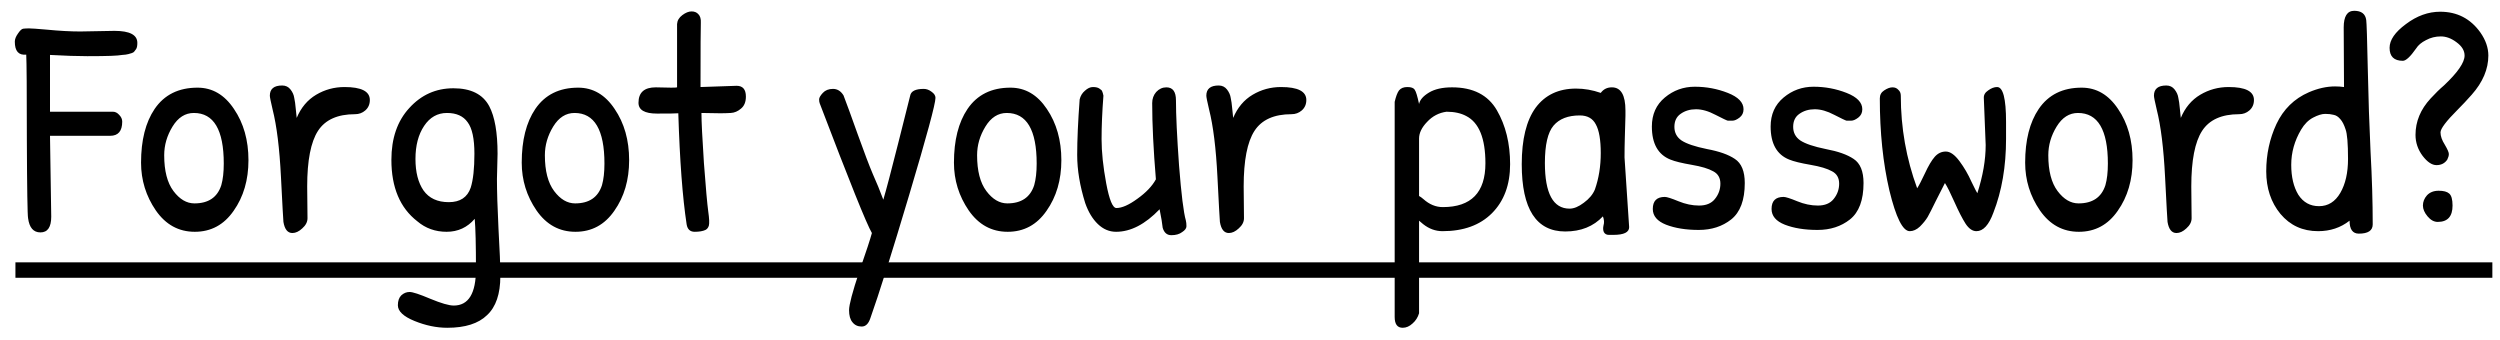 <svg width="162" height="22" viewBox="0 0 162 22" fill="none" xmlns="http://www.w3.org/2000/svg">
<path d="M5.2 2.04L7.42 2C8.407 2 8.9 2.26 8.9 2.78C8.9 2.967 8.873 3.1 8.82 3.18C8.767 3.247 8.727 3.3 8.7 3.34C8.673 3.38 8.62 3.413 8.54 3.44C8.38 3.493 8.247 3.527 8.14 3.54C8.033 3.553 7.96 3.56 7.92 3.56C7.773 3.587 7.527 3.607 7.18 3.62C6.833 3.633 6.327 3.64 5.66 3.64C5.007 3.64 4.2 3.613 3.24 3.56V7.24H7.32C7.467 7.24 7.6 7.307 7.72 7.44C7.853 7.573 7.92 7.72 7.92 7.88C7.92 8.493 7.66 8.8 7.14 8.8H3.24L3.32 14.04C3.32 14.72 3.087 15.06 2.62 15.06C2.167 15.06 1.9 14.753 1.82 14.14C1.78 13.94 1.753 12.247 1.74 9.06C1.74 5.86 1.727 4.02 1.7 3.54C1.207 3.593 0.96 3.313 0.96 2.7C0.96 2.54 1.027 2.367 1.16 2.18C1.293 1.98 1.407 1.873 1.5 1.86C1.607 1.847 1.733 1.84 1.88 1.84C2.04 1.84 2.42 1.867 3.02 1.92C3.847 2 4.573 2.04 5.2 2.04ZM12.8 5.68C13.76 5.68 14.547 6.14 15.16 7.06C15.787 7.98 16.1 9.087 16.1 10.38C16.1 11.66 15.78 12.753 15.14 13.66C14.513 14.567 13.673 15.02 12.62 15.02C11.58 15.02 10.74 14.56 10.1 13.64C9.46 12.707 9.14 11.673 9.14 10.54C9.14 9.087 9.433 7.927 10.02 7.06C10.647 6.14 11.573 5.68 12.8 5.68ZM12.56 7.32C12 7.32 11.54 7.613 11.18 8.2C10.82 8.787 10.64 9.407 10.64 10.06C10.64 11.073 10.84 11.847 11.24 12.38C11.64 12.913 12.093 13.18 12.6 13.18C13.507 13.18 14.087 12.787 14.34 12C14.447 11.627 14.5 11.16 14.5 10.6C14.5 8.413 13.853 7.32 12.56 7.32ZM19.906 12.08L19.926 14.14C19.926 14.38 19.813 14.6 19.586 14.8C19.373 15 19.16 15.1 18.946 15.1C18.64 15.1 18.446 14.86 18.366 14.38C18.353 14.273 18.3 13.3 18.206 11.46C18.113 9.607 17.933 8.153 17.666 7.1C17.546 6.593 17.486 6.293 17.486 6.2C17.486 5.76 17.753 5.54 18.286 5.54C18.513 5.54 18.693 5.627 18.826 5.8C18.96 5.973 19.04 6.153 19.066 6.34C19.106 6.513 19.14 6.753 19.166 7.06C19.193 7.367 19.213 7.56 19.226 7.64C19.506 6.973 19.926 6.473 20.486 6.14C21.046 5.807 21.66 5.64 22.326 5.64C23.42 5.64 23.966 5.92 23.966 6.48C23.966 6.76 23.866 6.987 23.666 7.16C23.48 7.32 23.26 7.4 23.006 7.4C21.873 7.4 21.073 7.76 20.606 8.48C20.14 9.2 19.906 10.4 19.906 12.08ZM30.762 14.18C30.282 14.74 29.675 15.02 28.942 15.02C28.208 15.02 27.575 14.793 27.042 14.34C25.922 13.473 25.362 12.147 25.362 10.36C25.362 8.96 25.748 7.84 26.522 7C27.295 6.147 28.248 5.72 29.382 5.72C30.515 5.72 31.288 6.107 31.702 6.88C32.062 7.56 32.242 8.587 32.242 9.96L32.202 11.6C32.202 12.373 32.235 13.447 32.302 14.82C32.382 16.18 32.422 17.207 32.422 17.9C32.422 19.047 32.135 19.887 31.562 20.42C31.002 20.967 30.142 21.24 28.982 21.24C28.288 21.24 27.582 21.093 26.862 20.8C26.142 20.507 25.782 20.167 25.782 19.78C25.782 19.5 25.855 19.287 26.002 19.14C26.162 18.993 26.342 18.92 26.542 18.92C26.742 18.92 27.188 19.067 27.882 19.36C28.588 19.653 29.095 19.8 29.402 19.8C30.362 19.8 30.842 19.013 30.842 17.44C30.842 15.867 30.815 14.78 30.762 14.18ZM30.742 9.96C30.742 8.987 30.595 8.307 30.302 7.92C30.022 7.52 29.575 7.32 28.962 7.32C28.348 7.32 27.855 7.6 27.482 8.16C27.108 8.72 26.922 9.433 26.922 10.3C26.922 11.153 27.095 11.833 27.442 12.34C27.802 12.847 28.348 13.1 29.082 13.1C29.815 13.1 30.288 12.787 30.502 12.16C30.662 11.653 30.742 10.92 30.742 9.96ZM37.468 5.68C38.428 5.68 39.215 6.14 39.828 7.06C40.455 7.98 40.768 9.087 40.768 10.38C40.768 11.66 40.448 12.753 39.808 13.66C39.181 14.567 38.341 15.02 37.288 15.02C36.248 15.02 35.408 14.56 34.768 13.64C34.128 12.707 33.808 11.673 33.808 10.54C33.808 9.087 34.101 7.927 34.688 7.06C35.315 6.14 36.241 5.68 37.468 5.68ZM37.228 7.32C36.668 7.32 36.208 7.613 35.848 8.2C35.488 8.787 35.308 9.407 35.308 10.06C35.308 11.073 35.508 11.847 35.908 12.38C36.308 12.913 36.761 13.18 37.268 13.18C38.175 13.18 38.755 12.787 39.008 12C39.115 11.627 39.168 11.16 39.168 10.6C39.168 8.413 38.521 7.32 37.228 7.32ZM42.494 5.66L43.494 5.68C43.721 5.68 43.848 5.673 43.874 5.66V1.56C43.888 1.333 44.001 1.14 44.214 0.98C44.428 0.82 44.628 0.74 44.814 0.74C45.001 0.74 45.148 0.8 45.254 0.92C45.374 1.04 45.428 1.227 45.414 1.48C45.401 1.733 45.394 3.12 45.394 5.64L47.734 5.56C48.134 5.56 48.334 5.793 48.334 6.26C48.334 6.607 48.228 6.867 48.014 7.04C47.814 7.213 47.594 7.307 47.354 7.32C47.128 7.333 46.901 7.34 46.674 7.34L45.454 7.32C45.454 7.867 45.508 8.947 45.614 10.56C45.734 12.173 45.828 13.22 45.894 13.7C45.961 14.167 45.974 14.473 45.934 14.62C45.894 14.753 45.821 14.847 45.714 14.9C45.541 14.98 45.308 15.02 45.014 15.02C44.721 15.02 44.548 14.86 44.494 14.54C44.228 12.793 44.048 10.393 43.954 7.34C43.834 7.353 43.374 7.36 42.574 7.36C41.774 7.36 41.374 7.127 41.374 6.66C41.374 5.993 41.748 5.66 42.494 5.66ZM59.859 5.76C60.032 5.76 60.199 5.82 60.359 5.94C60.532 6.06 60.619 6.193 60.619 6.34C60.619 6.727 60.052 8.82 58.919 12.62C57.785 16.42 56.945 19.087 56.399 20.62C56.279 20.98 56.092 21.16 55.839 21.16C55.585 21.16 55.385 21.067 55.239 20.88C55.092 20.707 55.019 20.447 55.019 20.1C55.019 19.753 55.239 18.92 55.679 17.6C56.132 16.293 56.405 15.46 56.499 15.1C56.165 14.54 55.039 11.74 53.119 6.7C53.092 6.633 53.079 6.547 53.079 6.44C53.079 6.333 53.159 6.193 53.319 6.02C53.479 5.847 53.699 5.76 53.979 5.76C54.259 5.76 54.485 5.9 54.659 6.18C54.845 6.66 55.152 7.5 55.579 8.7C56.005 9.887 56.332 10.747 56.559 11.28C56.799 11.813 57.025 12.367 57.239 12.94C57.425 12.313 57.745 11.1 58.199 9.3C58.652 7.487 58.912 6.453 58.979 6.2C59.032 5.907 59.325 5.76 59.859 5.76ZM65.476 5.68C66.436 5.68 67.222 6.14 67.836 7.06C68.462 7.98 68.776 9.087 68.776 10.38C68.776 11.66 68.456 12.753 67.816 13.66C67.189 14.567 66.349 15.02 65.296 15.02C64.256 15.02 63.416 14.56 62.776 13.64C62.136 12.707 61.816 11.673 61.816 10.54C61.816 9.087 62.109 7.927 62.696 7.06C63.322 6.14 64.249 5.68 65.476 5.68ZM65.236 7.32C64.676 7.32 64.216 7.613 63.856 8.2C63.496 8.787 63.316 9.407 63.316 10.06C63.316 11.073 63.516 11.847 63.916 12.38C64.316 12.913 64.769 13.18 65.276 13.18C66.182 13.18 66.762 12.787 67.016 12C67.122 11.627 67.176 11.16 67.176 10.6C67.176 8.413 66.529 7.32 65.236 7.32ZM69.962 6.44C70.016 6.213 70.129 6.027 70.302 5.88C70.475 5.72 70.649 5.64 70.822 5.64C71.009 5.64 71.149 5.673 71.242 5.74C71.349 5.807 71.409 5.867 71.422 5.92C71.449 5.973 71.475 6.067 71.502 6.2C71.422 7.24 71.382 8.18 71.382 9.02C71.382 9.847 71.482 10.8 71.682 11.88C71.882 12.947 72.102 13.48 72.342 13.48C72.702 13.48 73.156 13.28 73.702 12.88C74.262 12.48 74.662 12.06 74.902 11.62C74.742 9.7 74.662 8.053 74.662 6.68C74.662 6.4 74.749 6.16 74.922 5.96C75.109 5.76 75.329 5.66 75.582 5.66C75.996 5.66 76.202 5.94 76.202 6.5C76.202 7.447 76.269 8.853 76.402 10.72C76.549 12.587 76.695 13.773 76.842 14.28C76.869 14.387 76.882 14.513 76.882 14.66C76.882 14.793 76.789 14.92 76.602 15.04C76.429 15.173 76.195 15.24 75.902 15.24C75.622 15.24 75.436 15.08 75.342 14.76C75.316 14.493 75.249 14.093 75.142 13.56C74.209 14.533 73.269 15.02 72.322 15.02C71.882 15.02 71.489 14.853 71.142 14.52C70.796 14.187 70.522 13.733 70.322 13.16C69.975 12.053 69.802 11.013 69.802 10.04C69.802 9.067 69.856 7.867 69.962 6.44ZM80.59 12.08L80.61 14.14C80.61 14.38 80.497 14.6 80.27 14.8C80.057 15 79.843 15.1 79.63 15.1C79.323 15.1 79.13 14.86 79.05 14.38C79.037 14.273 78.983 13.3 78.89 11.46C78.797 9.607 78.617 8.153 78.35 7.1C78.23 6.593 78.17 6.293 78.17 6.2C78.17 5.76 78.437 5.54 78.97 5.54C79.197 5.54 79.377 5.627 79.51 5.8C79.643 5.973 79.723 6.153 79.75 6.34C79.79 6.513 79.823 6.753 79.85 7.06C79.877 7.367 79.897 7.56 79.91 7.64C80.19 6.973 80.61 6.473 81.17 6.14C81.73 5.807 82.343 5.64 83.01 5.64C84.103 5.64 84.65 5.92 84.65 6.48C84.65 6.76 84.55 6.987 84.35 7.16C84.163 7.32 83.943 7.4 83.69 7.4C82.557 7.4 81.757 7.76 81.29 8.48C80.823 9.2 80.59 10.4 80.59 12.08ZM93.475 14.98C93.021 14.98 92.601 14.827 92.215 14.52C92.215 14.52 92.128 14.447 91.955 14.3V20.3C91.875 20.567 91.735 20.787 91.535 20.96C91.335 21.147 91.121 21.24 90.895 21.24C90.548 21.24 90.375 21.007 90.375 20.54V6.6C90.455 6.253 90.548 6.007 90.655 5.86C90.775 5.713 90.955 5.64 91.195 5.64C91.448 5.64 91.608 5.7 91.675 5.82C91.755 5.927 91.848 6.233 91.955 6.74C92.008 6.473 92.221 6.227 92.595 6C92.968 5.773 93.468 5.66 94.095 5.66C95.455 5.66 96.421 6.153 96.995 7.14C97.568 8.127 97.855 9.293 97.855 10.64C97.855 11.973 97.461 13.033 96.675 13.82C95.901 14.593 94.835 14.98 93.475 14.98ZM91.955 8.98V12.7C92.035 12.74 92.128 12.807 92.235 12.9C92.621 13.247 93.041 13.42 93.495 13.42C95.335 13.42 96.255 12.473 96.255 10.58C96.255 8.967 95.841 7.947 95.015 7.52C94.668 7.333 94.241 7.24 93.735 7.24C93.241 7.307 92.821 7.527 92.475 7.9C92.128 8.26 91.955 8.62 91.955 8.98ZM104.449 5.66C105.036 5.66 105.329 6.16 105.329 7.16C105.329 7.267 105.329 7.38 105.329 7.5L105.289 8.9C105.276 9.34 105.269 9.773 105.269 10.2L105.569 14.72C105.569 15.053 105.229 15.22 104.549 15.22C104.509 15.22 104.409 15.22 104.249 15.22C104.103 15.22 103.996 15.16 103.929 15.04C103.876 14.92 103.869 14.773 103.909 14.6C103.963 14.427 103.949 14.233 103.869 14.02C103.256 14.673 102.443 15 101.429 15C99.549 15 98.609 13.547 98.609 10.64C98.609 9.027 98.909 7.807 99.509 6.98C100.123 6.153 100.996 5.74 102.129 5.74C102.663 5.74 103.196 5.833 103.729 6.02C103.903 5.78 104.143 5.66 104.449 5.66ZM102.369 7.48C101.609 7.48 101.043 7.7 100.669 8.14C100.296 8.58 100.109 9.387 100.109 10.56C100.109 12.533 100.643 13.52 101.709 13.52C101.989 13.52 102.296 13.393 102.629 13.14C102.976 12.887 103.216 12.6 103.349 12.28C103.603 11.56 103.729 10.773 103.729 9.92C103.729 9.067 103.623 8.447 103.409 8.06C103.209 7.673 102.863 7.48 102.369 7.48ZM107.041 8.2C107.041 7.413 107.321 6.787 107.881 6.32C108.441 5.853 109.088 5.62 109.821 5.62C110.568 5.62 111.281 5.753 111.961 6.02C112.641 6.287 112.981 6.64 112.981 7.08C112.981 7.307 112.895 7.487 112.721 7.62C112.548 7.753 112.395 7.82 112.261 7.82C112.141 7.82 112.041 7.82 111.961 7.82C111.895 7.807 111.628 7.68 111.161 7.44C110.708 7.2 110.288 7.08 109.901 7.08C109.515 7.08 109.181 7.18 108.901 7.38C108.635 7.567 108.501 7.847 108.501 8.22C108.501 8.593 108.655 8.887 108.961 9.1C109.281 9.313 109.835 9.5 110.621 9.66C111.408 9.807 112.008 10.02 112.421 10.3C112.848 10.58 113.061 11.1 113.061 11.86C113.061 12.967 112.768 13.753 112.181 14.22C111.608 14.673 110.908 14.9 110.081 14.9C109.255 14.9 108.548 14.787 107.961 14.56C107.388 14.333 107.101 13.993 107.101 13.54C107.101 13.02 107.361 12.76 107.881 12.76C108.015 12.76 108.308 12.853 108.761 13.04C109.215 13.227 109.661 13.32 110.101 13.32C110.555 13.32 110.895 13.18 111.121 12.9C111.361 12.607 111.481 12.273 111.481 11.9C111.481 11.527 111.328 11.26 111.021 11.1C110.715 10.927 110.248 10.787 109.621 10.68C108.995 10.573 108.535 10.46 108.241 10.34C107.441 10.02 107.041 9.307 107.041 8.2ZM114.737 8.2C114.737 7.413 115.017 6.787 115.577 6.32C116.137 5.853 116.783 5.62 117.517 5.62C118.263 5.62 118.977 5.753 119.657 6.02C120.337 6.287 120.677 6.64 120.677 7.08C120.677 7.307 120.59 7.487 120.417 7.62C120.243 7.753 120.09 7.82 119.957 7.82C119.837 7.82 119.737 7.82 119.657 7.82C119.59 7.807 119.323 7.68 118.857 7.44C118.403 7.2 117.983 7.08 117.597 7.08C117.21 7.08 116.877 7.18 116.597 7.38C116.33 7.567 116.197 7.847 116.197 8.22C116.197 8.593 116.35 8.887 116.657 9.1C116.977 9.313 117.53 9.5 118.317 9.66C119.103 9.807 119.703 10.02 120.117 10.3C120.543 10.58 120.757 11.1 120.757 11.86C120.757 12.967 120.463 13.753 119.877 14.22C119.303 14.673 118.603 14.9 117.777 14.9C116.95 14.9 116.243 14.787 115.657 14.56C115.083 14.333 114.797 13.993 114.797 13.54C114.797 13.02 115.057 12.76 115.577 12.76C115.71 12.76 116.003 12.853 116.457 13.04C116.91 13.227 117.357 13.32 117.797 13.32C118.25 13.32 118.59 13.18 118.817 12.9C119.057 12.607 119.177 12.273 119.177 11.9C119.177 11.527 119.023 11.26 118.717 11.1C118.41 10.927 117.943 10.787 117.317 10.68C116.69 10.573 116.23 10.46 115.937 10.34C115.137 10.02 114.737 9.307 114.737 8.2ZM123.752 14.98C123.299 14.98 122.859 14.1 122.432 12.34C122.019 10.567 121.812 8.58 121.812 6.38C121.812 6.153 121.905 5.98 122.092 5.86C122.292 5.727 122.472 5.66 122.632 5.66C122.792 5.66 122.919 5.713 123.012 5.82C123.119 5.913 123.172 6.04 123.172 6.2C123.172 8.28 123.525 10.28 124.232 12.2C124.339 12.04 124.505 11.72 124.732 11.24C124.959 10.747 125.172 10.387 125.372 10.16C125.572 9.933 125.812 9.82 126.092 9.82C126.372 9.82 126.665 10.027 126.972 10.44C127.279 10.853 127.539 11.3 127.752 11.78C127.979 12.247 128.105 12.493 128.132 12.52C128.492 11.4 128.672 10.36 128.672 9.4L128.552 6.36C128.539 6.16 128.632 5.993 128.832 5.86C129.032 5.713 129.225 5.64 129.412 5.64C129.799 5.64 129.992 6.393 129.992 7.9V9C129.992 10.787 129.719 12.38 129.172 13.78C128.879 14.58 128.512 14.98 128.072 14.98C127.819 14.98 127.585 14.82 127.372 14.5C127.159 14.167 126.919 13.7 126.652 13.1C126.385 12.5 126.179 12.087 126.032 11.86L125.432 13.04C125.205 13.507 125.032 13.847 124.912 14.06C124.792 14.26 124.625 14.467 124.412 14.68C124.199 14.88 123.979 14.98 123.752 14.98ZM134.89 5.68C135.85 5.68 136.637 6.14 137.25 7.06C137.877 7.98 138.19 9.087 138.19 10.38C138.19 11.66 137.87 12.753 137.23 13.66C136.603 14.567 135.763 15.02 134.71 15.02C133.67 15.02 132.83 14.56 132.19 13.64C131.55 12.707 131.23 11.673 131.23 10.54C131.23 9.087 131.523 7.927 132.11 7.06C132.737 6.14 133.663 5.68 134.89 5.68ZM134.65 7.32C134.09 7.32 133.63 7.613 133.27 8.2C132.91 8.787 132.73 9.407 132.73 10.06C132.73 11.073 132.93 11.847 133.33 12.38C133.73 12.913 134.183 13.18 134.69 13.18C135.597 13.18 136.177 12.787 136.43 12C136.537 11.627 136.59 11.16 136.59 10.6C136.59 8.413 135.943 7.32 134.65 7.32ZM141.996 12.08L142.016 14.14C142.016 14.38 141.903 14.6 141.676 14.8C141.463 15 141.25 15.1 141.036 15.1C140.73 15.1 140.536 14.86 140.456 14.38C140.443 14.273 140.39 13.3 140.296 11.46C140.203 9.607 140.023 8.153 139.756 7.1C139.636 6.593 139.576 6.293 139.576 6.2C139.576 5.76 139.843 5.54 140.376 5.54C140.603 5.54 140.783 5.627 140.916 5.8C141.05 5.973 141.13 6.153 141.156 6.34C141.196 6.513 141.23 6.753 141.256 7.06C141.283 7.367 141.303 7.56 141.316 7.64C141.596 6.973 142.016 6.473 142.576 6.14C143.136 5.807 143.75 5.64 144.416 5.64C145.51 5.64 146.056 5.92 146.056 6.48C146.056 6.76 145.956 6.987 145.756 7.16C145.57 7.32 145.35 7.4 145.096 7.4C143.963 7.4 143.163 7.76 142.696 8.48C142.23 9.2 141.996 10.4 141.996 12.08ZM151.892 5.64L151.872 1.78C151.872 1.06 152.098 0.7 152.552 0.7C153.018 0.7 153.278 0.9 153.332 1.3C153.358 1.473 153.392 2.52 153.432 4.44C153.472 6.36 153.532 8.16 153.612 9.84C153.705 11.52 153.752 13.087 153.752 14.54C153.752 14.94 153.452 15.14 152.852 15.14C152.452 15.14 152.252 14.86 152.252 14.3C151.678 14.753 150.998 14.98 150.212 14.98C149.212 14.98 148.398 14.607 147.772 13.86C147.158 13.113 146.852 12.193 146.852 11.1C146.852 10.007 147.072 8.987 147.512 8.04C147.965 7.08 148.665 6.393 149.612 5.98C150.198 5.727 150.765 5.6 151.312 5.6C151.512 5.6 151.705 5.613 151.892 5.64ZM151.992 8.38C151.898 8.087 151.785 7.867 151.652 7.72C151.518 7.56 151.372 7.467 151.212 7.44C151.065 7.4 150.885 7.38 150.672 7.38C150.458 7.38 150.198 7.46 149.892 7.62C149.585 7.78 149.325 8.04 149.112 8.4C148.685 9.12 148.472 9.88 148.472 10.68C148.472 11.467 148.625 12.113 148.932 12.62C149.252 13.113 149.698 13.36 150.272 13.36C150.858 13.36 151.318 13.073 151.652 12.5C151.985 11.927 152.152 11.193 152.152 10.3C152.152 9.3 152.098 8.66 151.992 8.38ZM159.705 3.6C159.705 3.28 159.531 2.993 159.185 2.74C158.851 2.487 158.511 2.36 158.165 2.36C157.818 2.36 157.498 2.44 157.205 2.6C156.911 2.747 156.698 2.927 156.565 3.14C156.191 3.673 155.905 3.94 155.705 3.94C155.131 3.94 154.845 3.66 154.845 3.1C154.845 2.593 155.198 2.08 155.905 1.56C156.611 1.027 157.351 0.76 158.125 0.76C159.218 0.76 160.085 1.207 160.725 2.1C161.071 2.593 161.245 3.093 161.245 3.6C161.245 4.48 160.885 5.327 160.165 6.14C159.858 6.487 159.551 6.813 159.245 7.12C158.511 7.853 158.145 8.34 158.145 8.58C158.145 8.82 158.238 9.087 158.425 9.38C158.598 9.673 158.685 9.873 158.685 9.98C158.685 10.087 158.651 10.207 158.585 10.34C158.425 10.58 158.191 10.7 157.885 10.7C157.591 10.7 157.291 10.5 156.985 10.1C156.678 9.687 156.525 9.233 156.525 8.74C156.525 7.873 156.851 7.087 157.505 6.38C157.811 6.047 158.098 5.767 158.365 5.54C159.258 4.7 159.705 4.053 159.705 3.6ZM157.005 13.32C157.005 13.08 157.091 12.86 157.265 12.66C157.451 12.46 157.705 12.36 158.025 12.36C158.345 12.36 158.571 12.42 158.705 12.54C158.851 12.66 158.925 12.92 158.925 13.32C158.925 14.027 158.605 14.38 157.965 14.38C157.725 14.38 157.505 14.26 157.305 14.02C157.105 13.78 157.005 13.547 157.005 13.32Z" fill="black"/>
<path d="M1 17H161.505V18H1V17Z" fill="black"/>
</svg>
